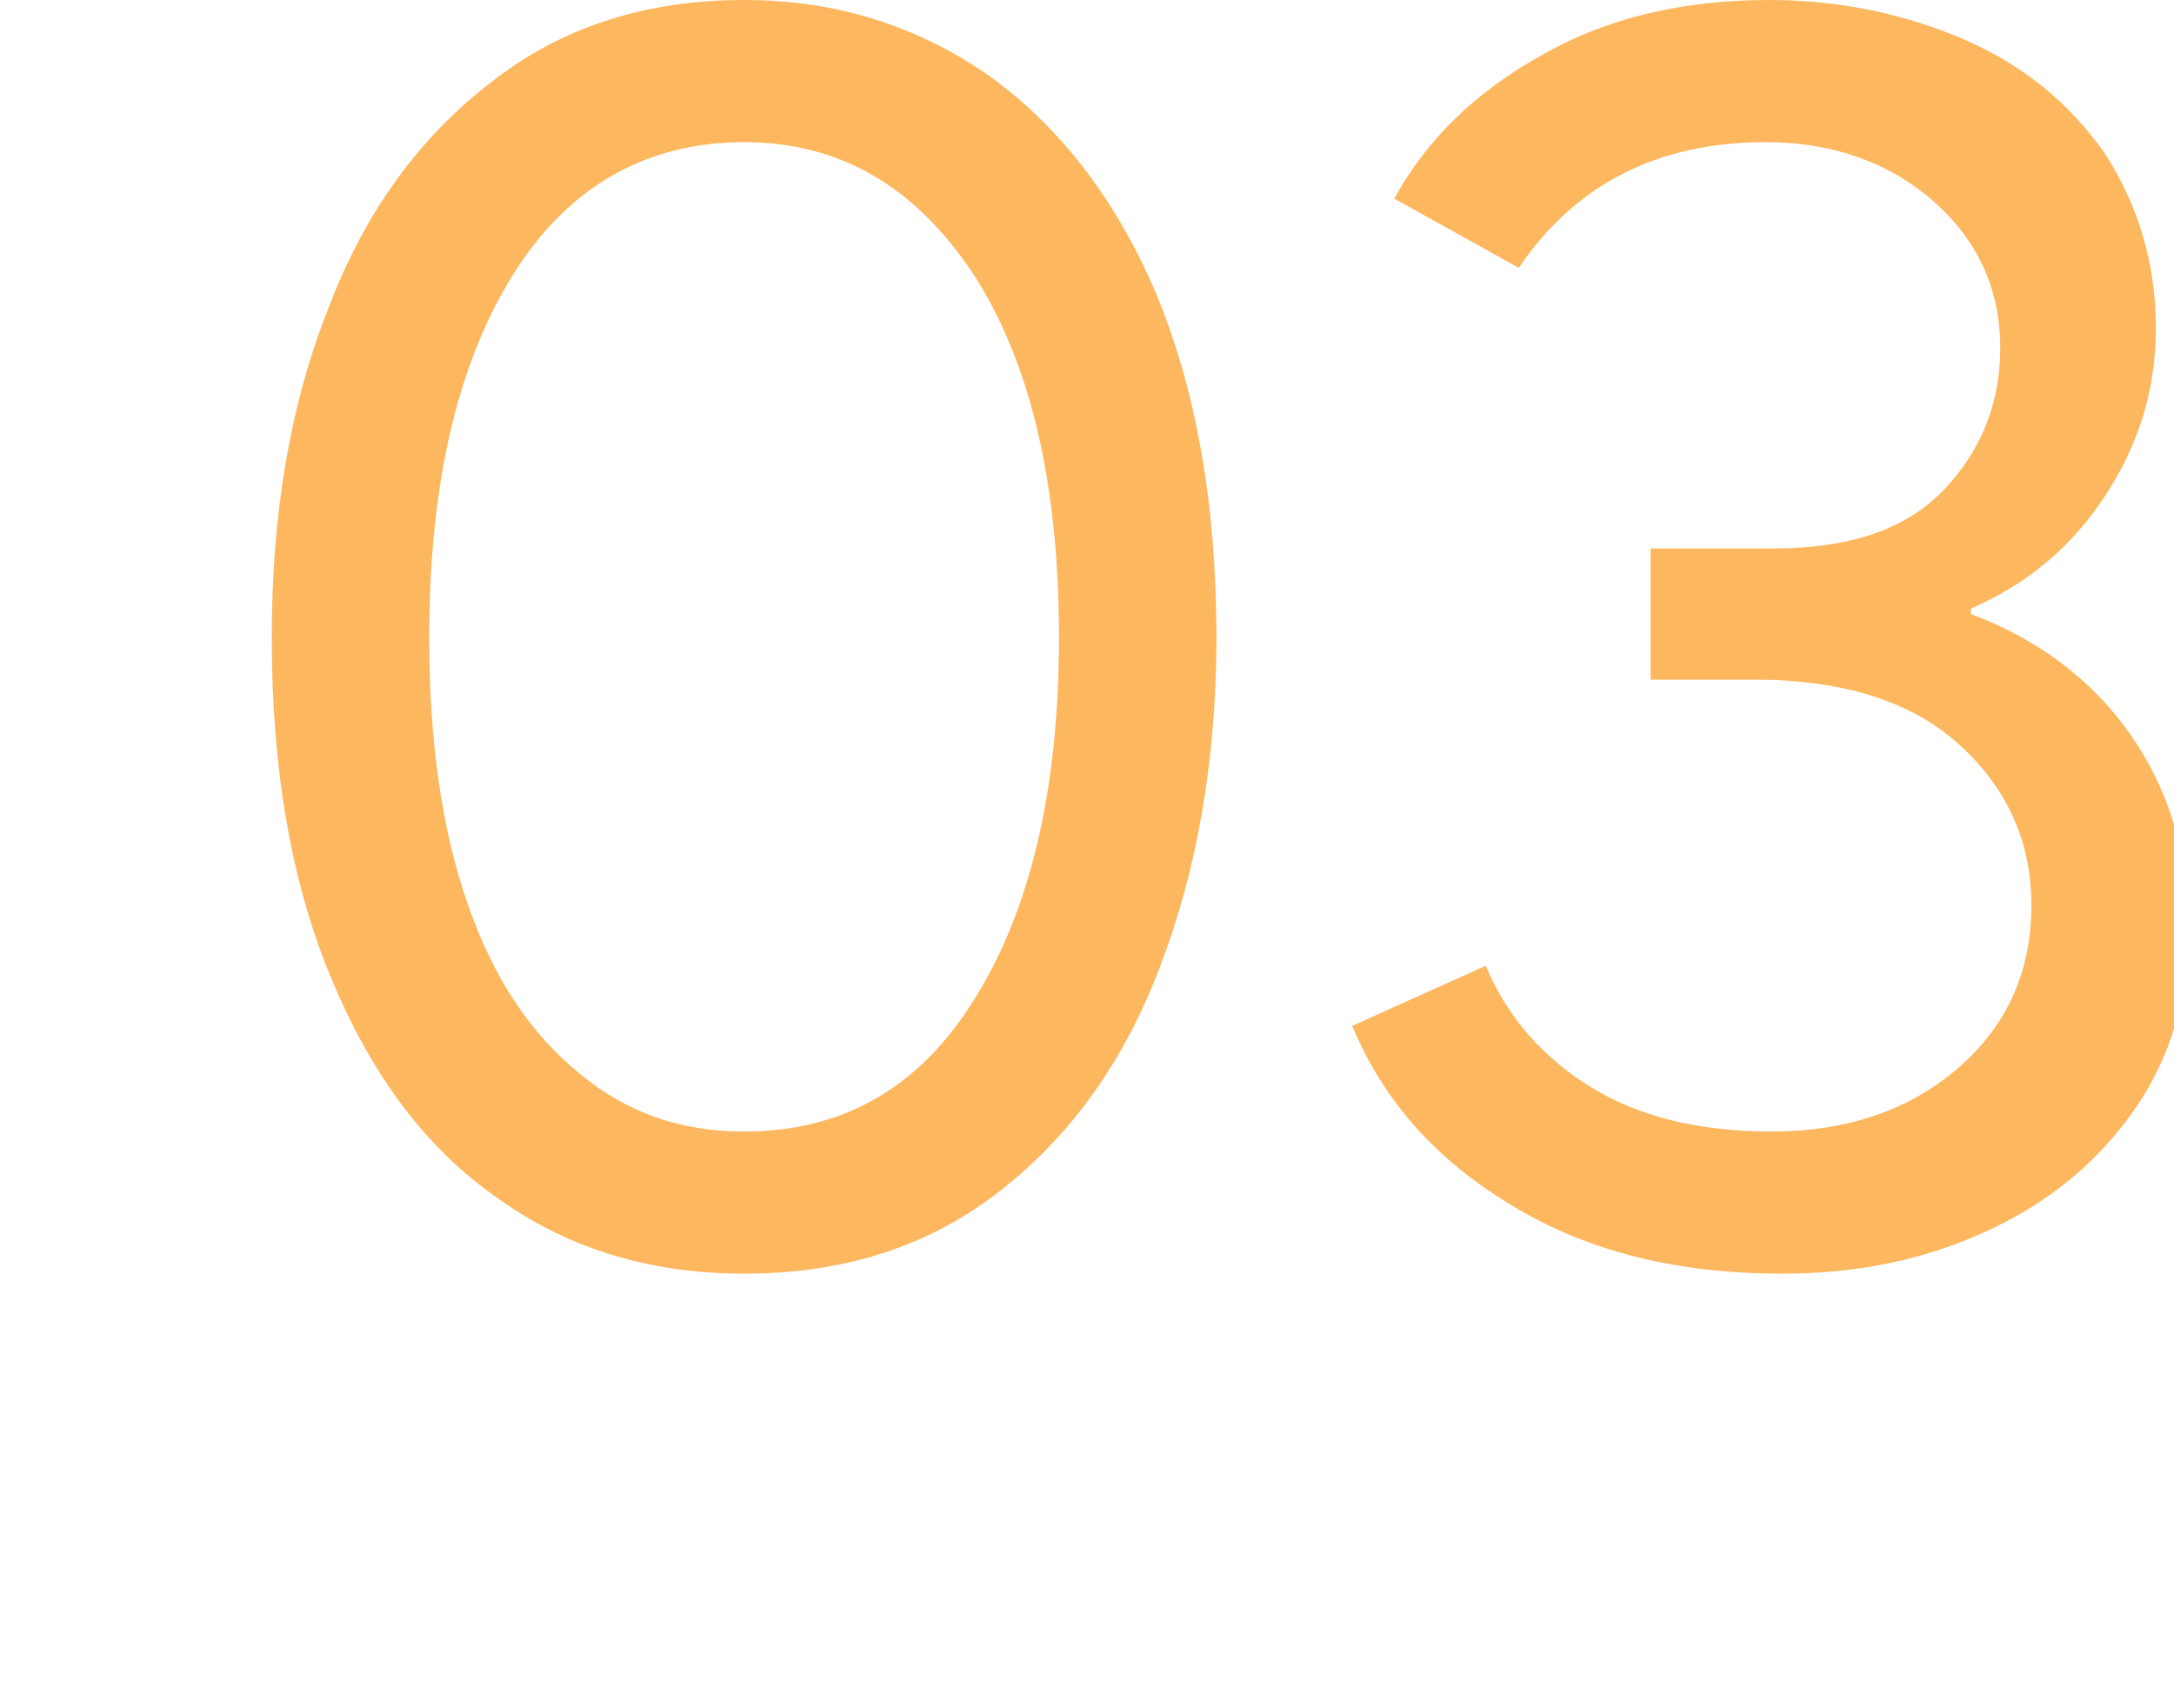 <svg width="56" height="44" viewBox="0 0 56 44" fill="none" xmlns="http://www.w3.org/2000/svg">
<g clip-path="url(#clip0)">
<path d="M12.848 30.882C14.687 32.196 16.809 32.806 19.167 32.806C21.666 32.806 23.835 32.149 25.674 30.741C27.514 29.333 28.928 27.409 29.872 24.922C30.815 22.481 31.334 19.618 31.334 16.427C31.334 13.001 30.815 10.044 29.777 7.556C28.74 5.116 27.278 3.238 25.439 1.924C23.6 0.657 21.525 0 19.167 0C16.62 0 14.451 0.704 12.659 2.112C10.82 3.52 9.405 5.444 8.462 7.932C7.472 10.419 7 13.235 7 16.427C7 19.853 7.519 22.81 8.556 25.25C9.594 27.738 11.008 29.615 12.848 30.882ZM25.109 25.72C23.694 28.019 21.713 29.146 19.167 29.146C17.563 29.146 16.149 28.676 14.922 27.644C13.696 26.658 12.706 25.203 12.046 23.279C11.386 21.402 11.056 19.102 11.056 16.427C11.056 12.531 11.763 9.434 13.178 7.134C14.592 4.834 16.62 3.661 19.167 3.661C21.619 3.661 23.552 4.787 25.061 7.04C26.523 9.293 27.278 12.39 27.278 16.427C27.278 20.369 26.523 23.467 25.109 25.72ZM38.981 31.07C40.914 32.243 43.225 32.806 45.913 32.806C47.894 32.806 49.638 32.431 51.242 31.68C52.845 30.929 54.071 29.896 55.014 28.535C55.91 27.221 56.382 25.672 56.382 23.889C56.382 22.012 55.863 20.322 54.873 18.914C53.883 17.506 52.515 16.474 50.77 15.816V15.676C52.279 15.019 53.411 14.033 54.26 12.719C55.109 11.405 55.533 9.997 55.533 8.448C55.533 6.758 55.062 5.257 54.213 3.942C53.317 2.675 52.138 1.69 50.629 1.033C49.12 0.375 47.422 0 45.583 0C43.319 0 41.386 0.469 39.735 1.408C38.038 2.347 36.764 3.567 35.915 5.116L39.122 6.899C40.584 4.74 42.706 3.661 45.489 3.661C47.186 3.661 48.648 4.177 49.78 5.163C50.912 6.148 51.525 7.415 51.525 8.964C51.525 10.419 51.006 11.639 50.063 12.625C49.072 13.658 47.611 14.127 45.677 14.127H42.518V17.506H45.206C47.469 17.506 49.261 18.069 50.487 19.196C51.713 20.322 52.326 21.683 52.326 23.326C52.326 25.062 51.666 26.47 50.393 27.55C49.12 28.629 47.516 29.146 45.63 29.146C43.791 29.146 42.235 28.77 41.008 28.019C39.782 27.268 38.839 26.236 38.273 24.875L34.831 26.424C35.633 28.348 37 29.896 38.981 31.07Z" fill="#FDB75E"/>
</g>
<defs>
<clipPath id="clip0">
<rect width="56" height="44" fill="white"/>
</clipPath>
</defs>
</svg>
